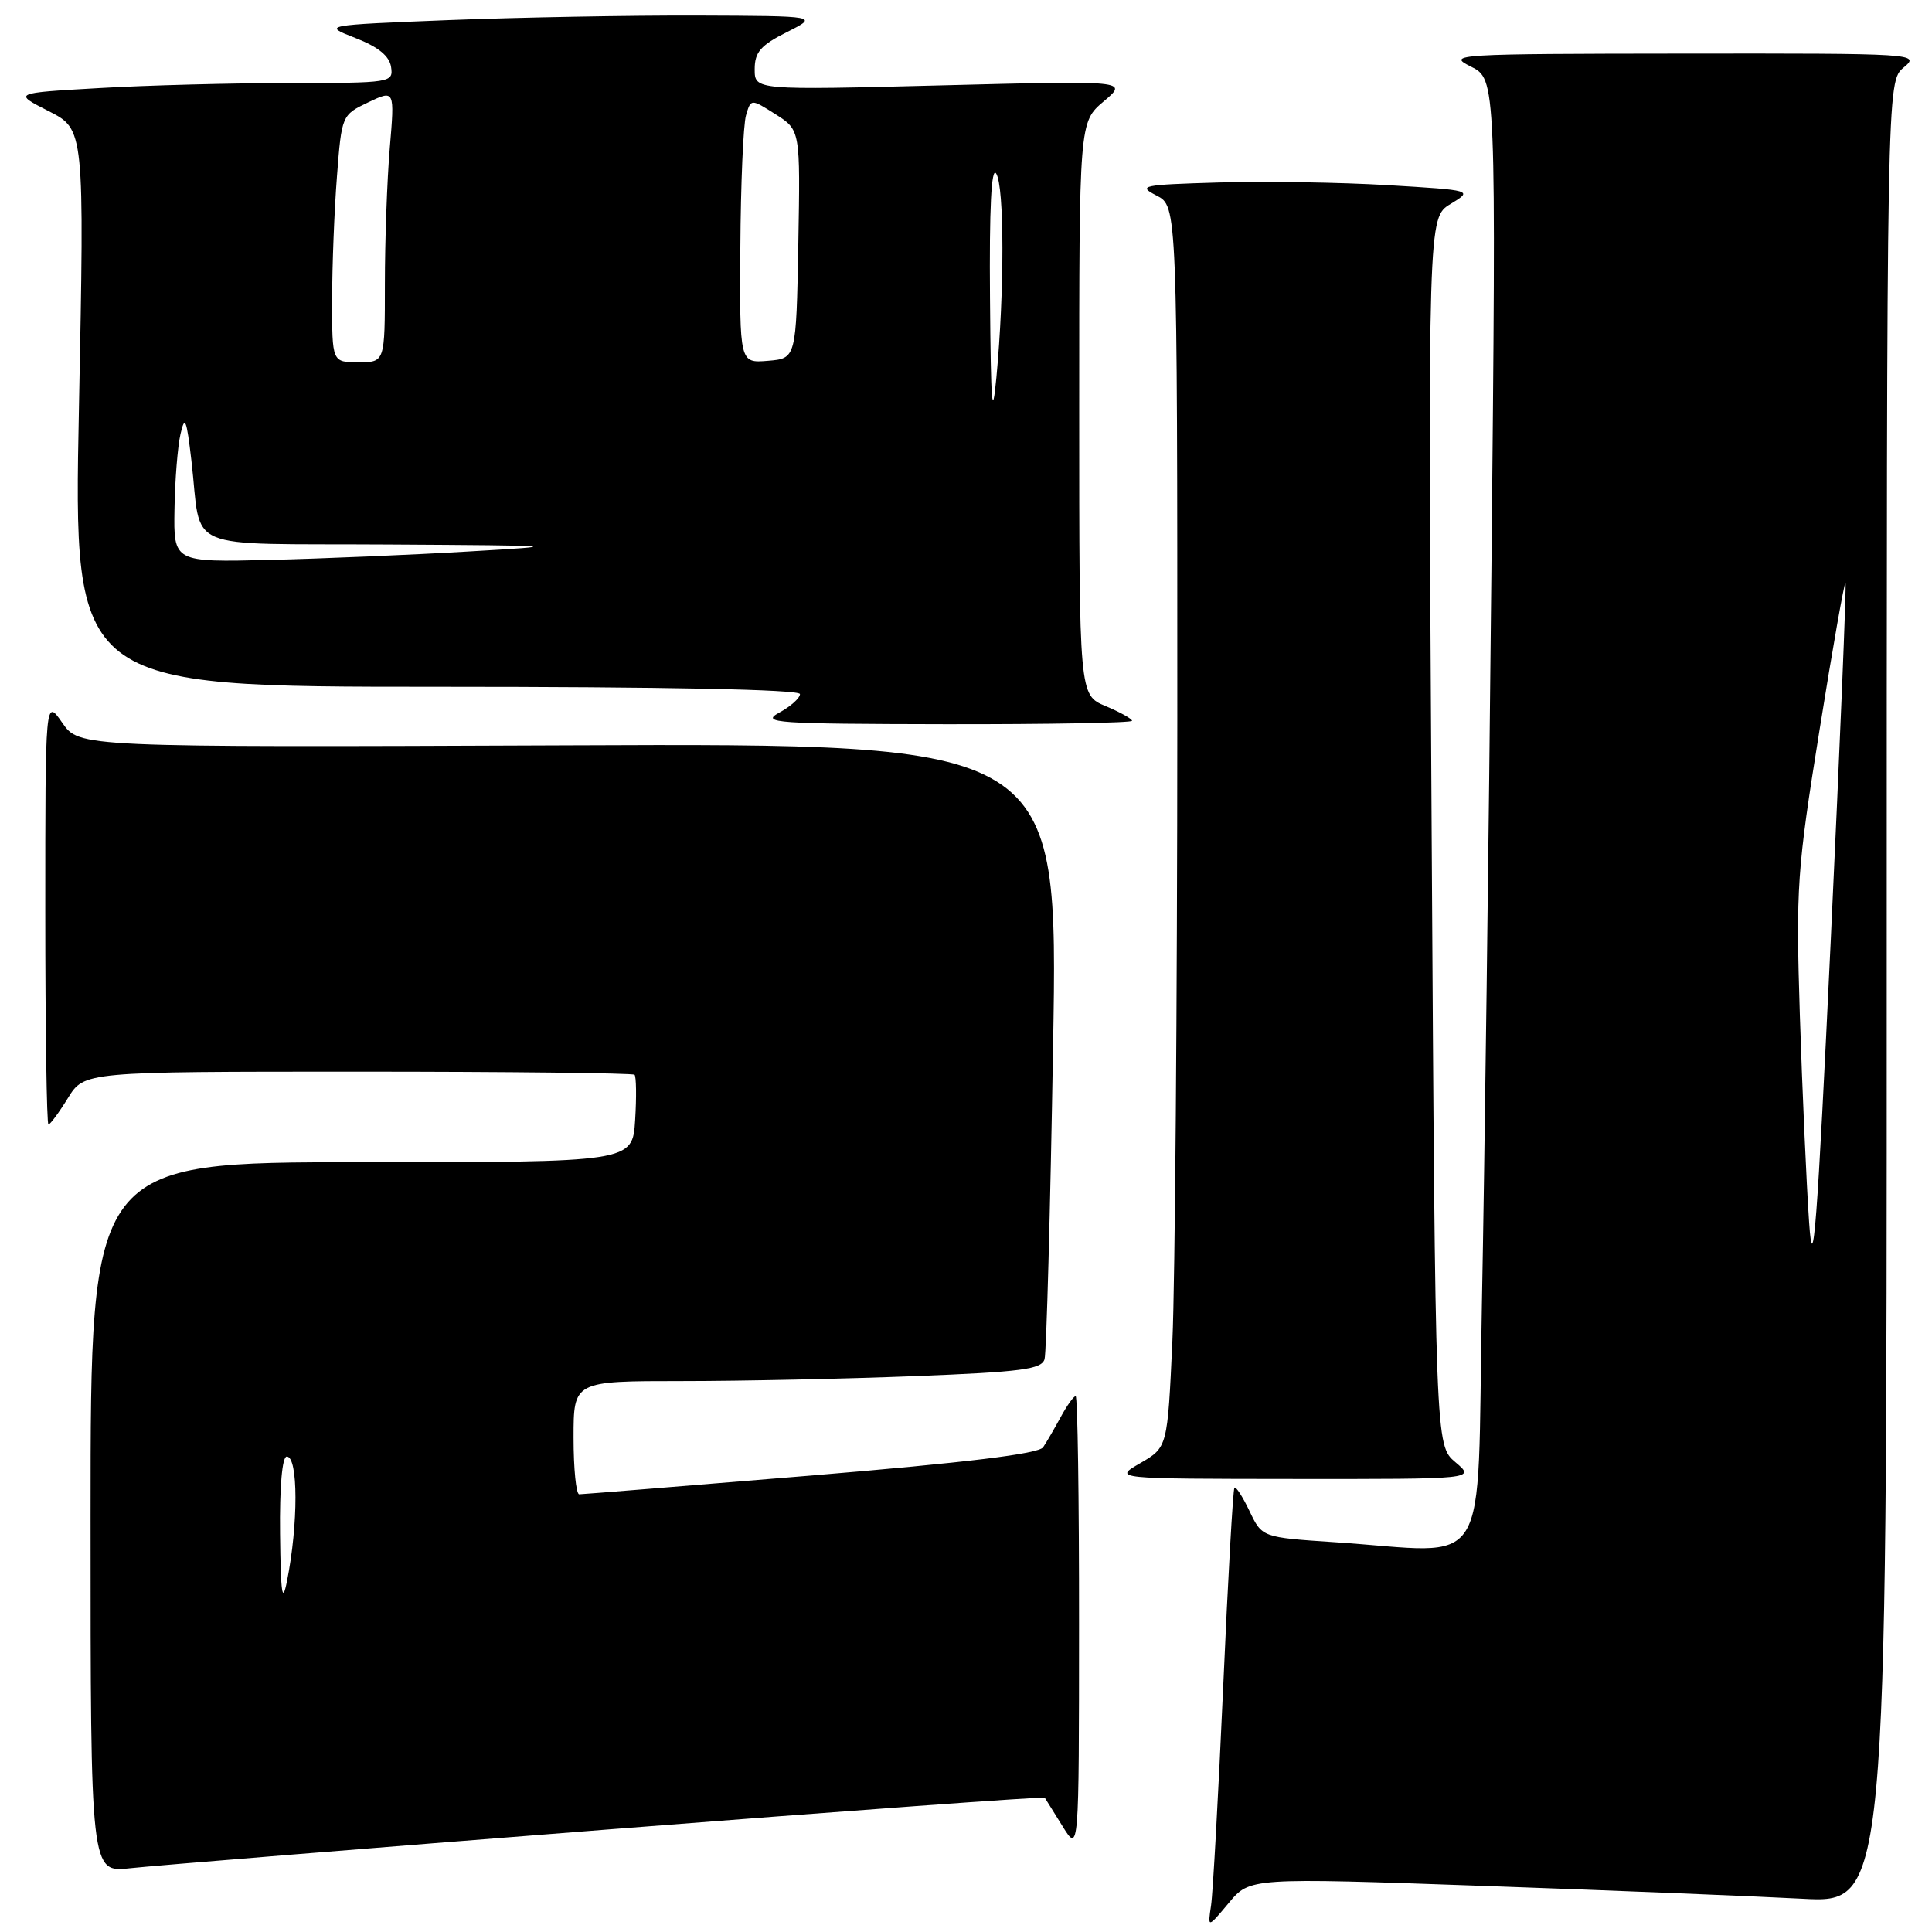 <?xml version="1.0" encoding="UTF-8" standalone="no"?>
<!DOCTYPE svg PUBLIC "-//W3C//DTD SVG 1.1//EN" "http://www.w3.org/Graphics/SVG/1.1/DTD/svg11.dtd" >
<svg xmlns="http://www.w3.org/2000/svg" xmlns:xlink="http://www.w3.org/1999/xlink" version="1.1" viewBox="0 0 256 256">
 <g >
 <path fill="currentColor"
d=" M 196.56 249.89 C 213.58 250.49 232.56 251.26 238.75 251.59 C 250.00 252.20 250.00 252.20 250.00 131.51 C 250.00 10.82 250.00 10.82 252.25 8.94 C 254.46 7.10 253.94 7.07 223.00 7.10 C 192.82 7.13 191.64 7.20 194.88 8.81 C 198.26 10.49 198.26 10.49 197.62 75.49 C 197.27 111.25 196.71 155.01 196.36 172.75 C 195.66 209.38 197.90 205.74 176.87 204.35 C 167.23 203.71 167.23 203.71 165.57 200.23 C 164.66 198.32 163.76 196.92 163.57 197.13 C 163.38 197.33 162.71 209.20 162.08 223.50 C 161.44 237.80 160.72 250.85 160.47 252.50 C 160.02 255.50 160.02 255.50 162.82 252.15 C 165.61 248.80 165.61 248.80 196.56 249.89 Z  M 80.37 242.43 C 112.19 239.94 138.32 238.04 138.43 238.20 C 138.54 238.37 139.61 240.07 140.80 242.00 C 142.97 245.50 142.97 245.50 142.98 215.25 C 142.99 198.61 142.79 185.00 142.53 185.00 C 142.26 185.00 141.38 186.24 140.56 187.75 C 139.74 189.26 138.69 191.07 138.22 191.77 C 137.63 192.64 128.09 193.80 107.43 195.52 C 90.97 196.88 77.16 198.00 76.75 198.00 C 76.34 198.00 76.00 194.62 76.00 190.50 C 76.00 183.00 76.00 183.00 90.34 183.00 C 98.23 183.00 112.17 182.70 121.32 182.34 C 135.33 181.79 138.04 181.44 138.41 180.09 C 138.66 179.22 139.17 160.50 139.54 138.50 C 140.23 98.50 140.23 98.50 75.37 98.76 C 10.50 99.02 10.50 99.02 8.25 95.77 C 6.00 92.53 6.00 92.53 6.00 120.76 C 6.00 136.29 6.19 149.00 6.42 149.00 C 6.65 149.00 7.81 147.43 9.00 145.50 C 11.16 142.00 11.16 142.00 47.41 142.00 C 67.35 142.00 83.85 142.19 84.08 142.41 C 84.31 142.64 84.35 145.34 84.16 148.41 C 83.81 154.00 83.81 154.00 47.91 154.00 C 12.00 154.00 12.00 154.00 12.00 201.07 C 12.00 248.14 12.00 248.14 17.25 247.55 C 20.14 247.23 48.54 244.92 80.37 242.43 Z  M 192.85 193.75 C 190.19 191.50 190.19 191.50 189.70 110.17 C 189.21 28.84 189.21 28.84 192.20 27.03 C 195.19 25.21 195.19 25.21 183.84 24.53 C 177.60 24.16 167.55 24.00 161.50 24.18 C 151.30 24.48 150.70 24.60 153.25 25.91 C 156.00 27.32 156.00 27.32 156.00 95.41 C 155.99 132.86 155.70 169.86 155.35 177.64 C 154.70 191.78 154.70 191.78 151.10 193.87 C 147.50 195.95 147.50 195.95 171.50 195.97 C 195.50 195.99 195.50 195.99 192.85 193.75 Z  M 150.00 95.51 C 150.00 95.25 148.43 94.37 146.50 93.56 C 143.00 92.10 143.00 92.10 143.00 54.14 C 143.00 16.18 143.00 16.18 146.25 13.43 C 149.50 10.68 149.50 10.68 124.75 11.31 C 100.00 11.94 100.00 11.94 100.00 9.17 C 100.00 6.91 100.79 6.00 104.25 4.26 C 108.50 2.12 108.50 2.12 92.41 2.06 C 83.56 2.03 68.76 2.30 59.52 2.66 C 42.72 3.33 42.72 3.33 47.11 5.04 C 50.12 6.21 51.60 7.42 51.82 8.87 C 52.13 10.95 51.85 11.00 38.32 11.00 C 30.72 11.01 19.37 11.30 13.11 11.67 C 1.72 12.32 1.72 12.32 6.46 14.73 C 11.19 17.14 11.19 17.14 10.46 54.07 C 9.72 91.00 9.72 91.00 57.86 91.00 C 88.23 91.00 106.00 91.36 106.00 91.97 C 106.00 92.50 104.76 93.61 103.25 94.43 C 100.75 95.79 102.73 95.92 125.25 95.96 C 138.86 95.98 150.00 95.78 150.00 95.51 Z  M 239.72 162.00 C 239.36 156.78 238.81 144.40 238.49 134.50 C 237.96 117.58 238.11 115.31 241.10 96.72 C 242.84 85.84 244.39 77.06 244.54 77.22 C 244.68 77.37 243.81 98.65 242.59 124.50 C 240.78 162.71 240.25 169.72 239.72 162.00 Z  M 37.11 203.25 C 37.04 197.01 37.39 193.00 38.00 193.00 C 39.52 193.00 39.54 201.92 38.03 209.50 C 37.41 212.62 37.20 211.25 37.11 203.25 Z  M 23.12 67.50 C 23.18 63.65 23.54 59.15 23.92 57.50 C 24.50 54.97 24.72 55.52 25.36 61.00 C 26.80 73.32 23.68 71.98 51.36 72.15 C 74.71 72.29 75.06 72.32 62.00 73.08 C 54.58 73.52 42.76 74.02 35.75 74.19 C 23.00 74.50 23.00 74.50 23.12 67.50 Z  M 131.18 39.50 C 131.08 27.57 131.36 22.01 132.00 23.00 C 133.09 24.68 133.10 38.63 132.03 50.00 C 131.47 55.90 131.29 53.65 131.18 39.50 Z  M 44.01 39.75 C 44.01 35.21 44.30 27.84 44.65 23.37 C 45.27 15.28 45.30 15.23 48.79 13.56 C 52.30 11.89 52.30 11.89 51.65 19.59 C 51.29 23.83 51.00 31.96 51.00 37.65 C 51.00 48.00 51.00 48.00 47.50 48.00 C 44.00 48.00 44.00 48.00 44.01 39.75 Z  M 98.10 32.81 C 98.15 24.39 98.49 16.50 98.85 15.28 C 99.50 13.07 99.50 13.07 102.78 15.15 C 106.05 17.23 106.05 17.23 105.78 32.36 C 105.50 47.50 105.50 47.50 101.75 47.81 C 98.00 48.12 98.00 48.12 98.10 32.81 Z "/>
</g>
</svg>
